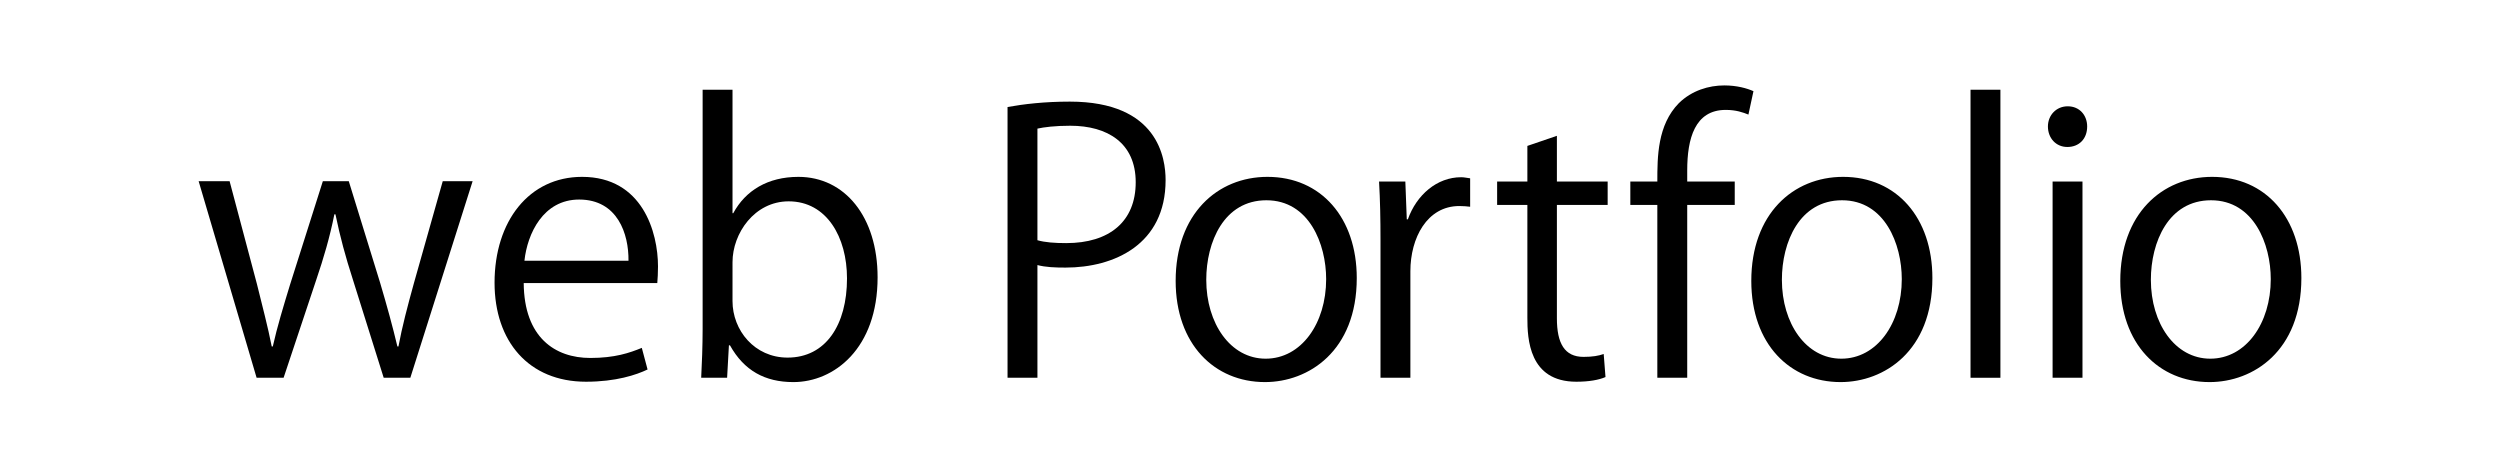 <?xml version="1.0" encoding="utf-8"?>
<!-- Generator: Adobe Illustrator 16.0.4, SVG Export Plug-In . SVG Version: 6.00 Build 0)  -->
<!DOCTYPE svg PUBLIC "-//W3C//DTD SVG 1.1//EN" "http://www.w3.org/Graphics/SVG/1.1/DTD/svg11.dtd">
<svg version="1.1" id="レイヤー_1" xmlns="http://www.w3.org/2000/svg" xmlns:xlink="http://www.w3.org/1999/xlink" x="0px"
	 y="0px" width="500px" height="93.5px" viewBox="0 0 500 93.5" enable-background="new 0 0 500 93.5" xml:space="preserve">
<g>
	<path d="M94.524,36.237L82.067,75.552h-5.328l-6.193-19.729c-1.44-4.465-2.52-8.426-3.456-12.961h-0.216
		c-0.937,4.68-2.161,8.783-3.601,13.033L56.72,75.552h-5.4L39.727,36.237h6.192l5.473,20.594c1.08,4.393,2.16,8.424,2.952,12.457
		h0.216c0.864-3.889,2.16-8.137,3.457-12.385l6.553-20.666h5.184l6.265,20.305c1.368,4.609,2.52,8.785,3.457,12.746h0.216
		c0.72-3.889,1.8-7.992,3.096-12.674l5.761-20.377H94.524z"/>
	<path d="M129.513,73.896c-2.232,1.08-6.336,2.449-12.313,2.449c-11.449,0-18.29-8.064-18.29-19.803
		c0-12.312,6.913-21.17,17.498-21.17c12.097,0,15.193,11.09,15.193,17.93c0,1.369-0.072,2.377-0.144,3.312h-26.714
		c0.072,10.873,6.265,14.979,13.321,14.979c4.896,0,7.849-1.01,10.297-2.018L129.513,73.896z M125.697,52.149
		c0.072-5.328-2.161-12.24-9.865-12.24c-7.201,0-10.369,6.84-10.945,12.24H125.697z"/>
	<path d="M146.646,42.646c2.448-4.537,6.913-7.273,13.033-7.273c9.289,0,15.841,7.994,15.841,20.09
		c0,14.258-8.712,20.955-16.849,20.955c-5.688,0-9.865-2.305-12.673-7.346h-0.216l-0.36,6.48h-5.184
		c0.144-2.592,0.288-6.553,0.288-9.721V17.946h5.977v24.699H146.646z M146.502,60.216c0,5.832,4.393,11.305,11.017,11.305
		c7.633,0,11.881-6.553,11.881-15.842c0-8.209-4.032-15.41-11.665-15.41c-6.84,0-11.233,6.41-11.233,12.17V60.216z"/>
	<path d="M201.509,21.403c3.168-0.576,7.345-1.08,12.457-1.08c17.714,0,19.153,11.377,19.153,15.697
		c0,12.889-10.296,17.498-20.018,17.498c-2.088,0-3.96-0.072-5.616-0.504v22.537h-5.977V21.403z M207.485,48.046
		c1.512,0.432,3.456,0.576,5.76,0.576c8.641,0,13.897-4.32,13.897-12.17c0-7.848-5.617-11.305-13.105-11.305
		c-3.024,0-5.256,0.289-6.552,0.576V48.046z"/>
	<path d="M271.352,55.606c0,14.617-9.65,20.811-18.363,20.811c-10.081,0-17.858-7.561-17.858-20.234
		c0-13.393,8.354-20.811,18.364-20.811C264.223,35.372,271.352,43.581,271.352,55.606z M253.278,40.054
		c-8.497,0-12.026,8.352-12.026,15.912c0,8.713,4.824,15.77,11.881,15.77c7.129,0,12.098-7.057,12.098-15.912
		C265.231,48.839,261.846,40.054,253.278,40.054z"/>
	<path d="M294.03,41.349c-0.648-0.072-1.297-0.143-2.16-0.143c-6.48,0-9.793,6.408-9.793,13.033v21.312H276.1V48.046
		c0-4.176-0.072-7.992-0.289-11.736h5.258l0.287,7.561h0.217c1.729-4.896,5.832-8.426,10.656-8.426c0.648,0,1.152,0.145,1.801,0.217
		V41.349z"/>
	<path d="M305.475,29.181l5.904-2.018v9.146h10.152v4.68h-10.152v22.682c0,4.969,1.512,7.705,5.328,7.705
		c1.801,0,3.025-0.217,4.033-0.576l0.359,4.609c-1.295,0.574-3.312,0.936-5.832,0.936c-9.506,0-9.793-8.641-9.793-12.818V40.989
		h-6.049v-4.68h6.049V29.181z"/>
	<path d="M331.467,36.31c0-4.896,0-11.307,4.32-15.698c2.592-2.521,5.977-3.528,9.072-3.528c2.52,0,4.537,0.576,5.832,1.151
		l-1.008,4.681c-1.08-0.432-2.447-0.936-4.537-0.936c-6.191,0-7.703,5.76-7.703,12.098v2.232h9.504v4.68h-9.504v34.562h-5.977
		V40.989h-5.4v-4.68H331.467z"/>
	<path d="M386.477,55.606c0,14.617-9.648,20.811-18.361,20.811c-10.082,0-17.857-7.561-17.857-20.234
		c0-13.393,8.352-20.811,18.361-20.811C379.348,35.372,386.477,43.581,386.477,55.606z M368.403,40.054
		c-8.496,0-12.025,8.352-12.025,15.912c0,8.713,4.824,15.77,11.881,15.77c7.129,0,12.098-7.057,12.098-15.912
		C380.356,48.839,376.971,40.054,368.403,40.054z"/>
	<path d="M400.082,75.552h-5.977V17.946h5.977V75.552z"/>
	<path d="M413.473,29.396c-2.305,0-3.889-1.799-3.889-4.104c0-2.232,1.656-4.033,3.961-4.033c2.375,0,3.889,1.801,3.889,4.033
		C417.434,27.812,415.778,29.396,413.473,29.396z M416.496,75.552h-5.977V36.31h5.977V75.552z"/>
	<path d="M460.274,55.606c0,14.617-9.648,20.811-18.361,20.811c-10.082,0-17.857-7.561-17.857-20.234
		c0-13.393,8.352-20.811,18.361-20.811C453.145,35.372,460.274,43.581,460.274,55.606z M442.199,40.054
		c-8.496,0-12.025,8.352-12.025,15.912c0,8.713,4.824,15.77,11.881,15.77c7.129,0,12.098-7.057,12.098-15.912
		C454.153,48.839,450.768,40.054,442.199,40.054z"/>
</g>
</svg>
